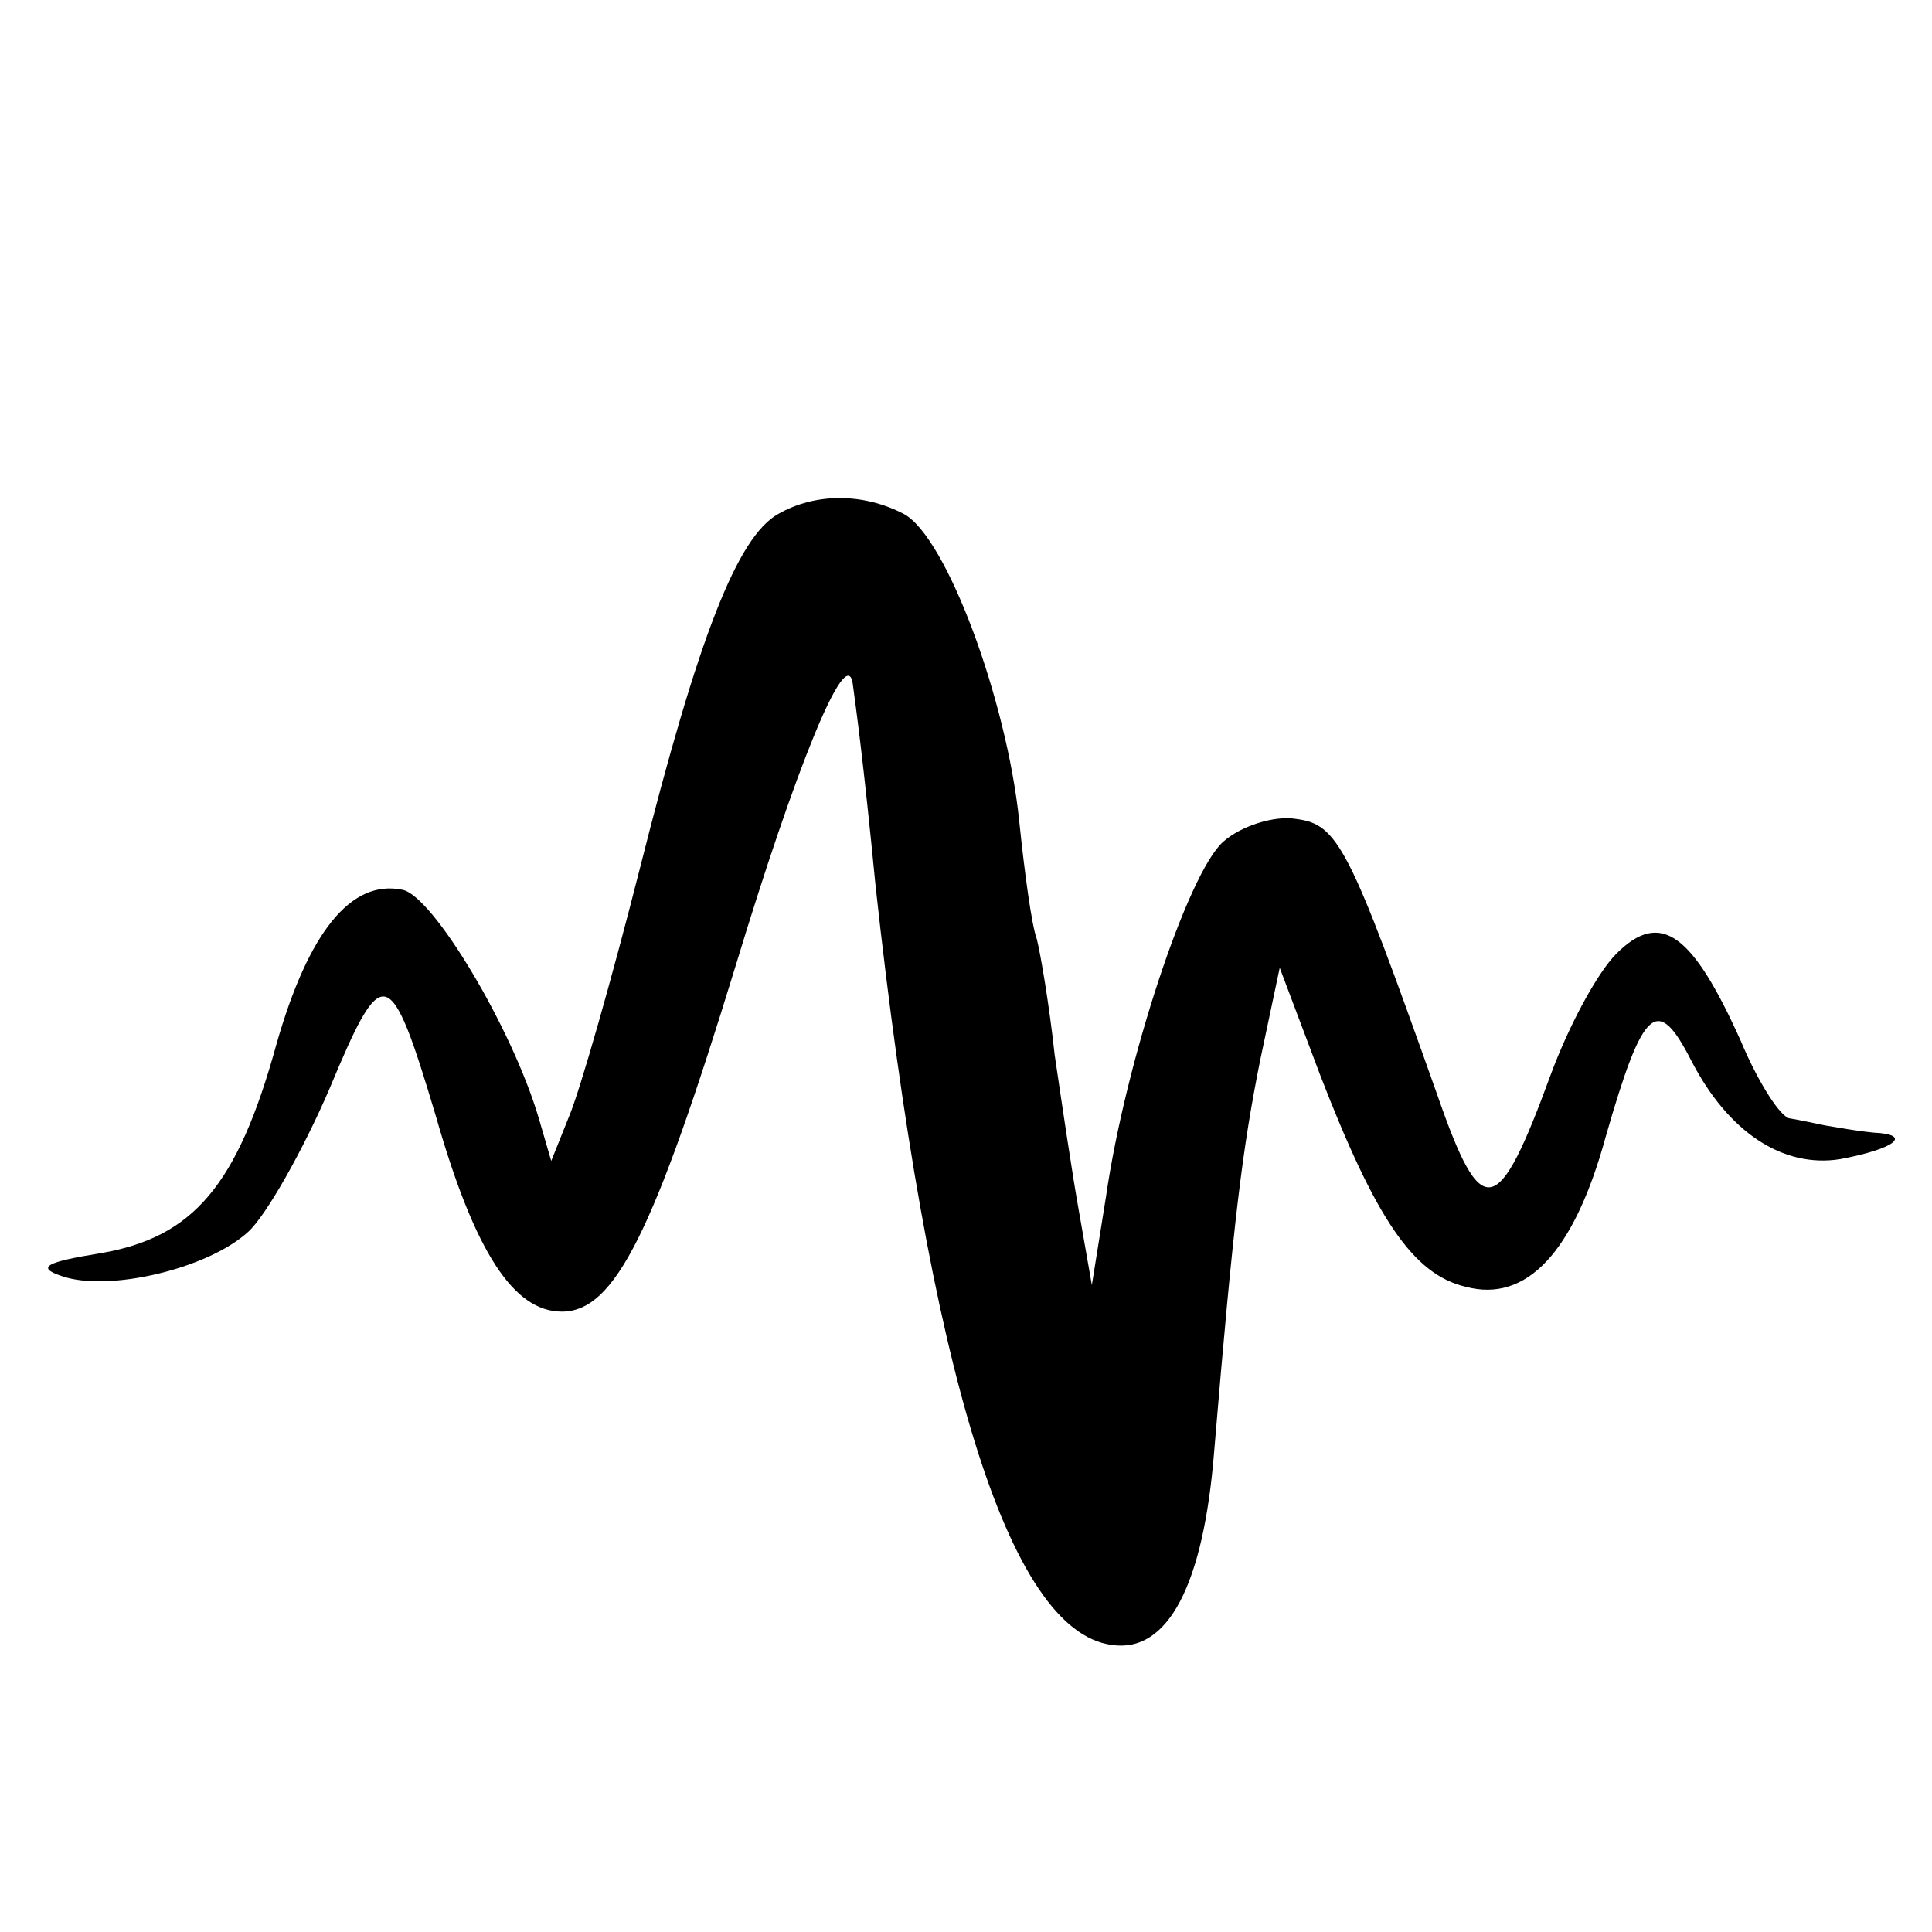 <?xml version="1.0" standalone="no"?>
<!DOCTYPE svg PUBLIC "-//W3C//DTD SVG 20010904//EN"
 "http://www.w3.org/TR/2001/REC-SVG-20010904/DTD/svg10.dtd">
<svg version="1.0" xmlns="http://www.w3.org/2000/svg"
 width="109pt" height="109pt" viewBox="0 0 109 109"
 preserveAspectRatio="xMidYMid meet">
<g transform="translate(0,109) scale(0.1,-0.1)"
fill="#000000" stroke="none">
<path d="M439 800 c-23 -13 -45 -69 -78 -200 -16 -63 -34 -126 -40 -140 l-10
-25 -7 24 c-15 51 -60 126 -77 129 -29 6 -53 -24 -71 -87 -22 -80 -47 -109
-99 -118 -31 -5 -37 -8 -22 -13 26 -9 82 4 105 25 10 9 31 46 46 81 30 72 34
71 60 -16 22 -77 44 -110 71 -110 30 0 52 45 98 195 34 112 62 181 66 160 2
-15 6 -43 13 -115 30 -274 75 -420 133 -428 32 -5 52 34 58 109 11 132 16 171
26 221 l11 52 23 -61 c31 -80 52 -112 82 -119 34 -9 61 19 79 85 21 73 29 80
48 43 21 -41 52 -61 84 -56 32 6 41 14 19 15 -10 1 -21 3 -27 4 -5 1 -14 3
-20 4 -5 0 -18 20 -28 44 -27 60 -45 74 -70 49 -11 -11 -27 -41 -37 -68 -30
-82 -39 -84 -64 -12 -50 141 -56 153 -80 156 -12 2 -31 -4 -41 -13 -20 -18
-55 -124 -66 -200 l-8 -50 -7 40 c-4 22 -10 63 -14 90 -3 28 -8 57 -10 65 -3
8 -7 38 -10 67 -7 68 -41 160 -65 173 -23 12 -50 12 -71 0z"/>
</g>
</svg>
